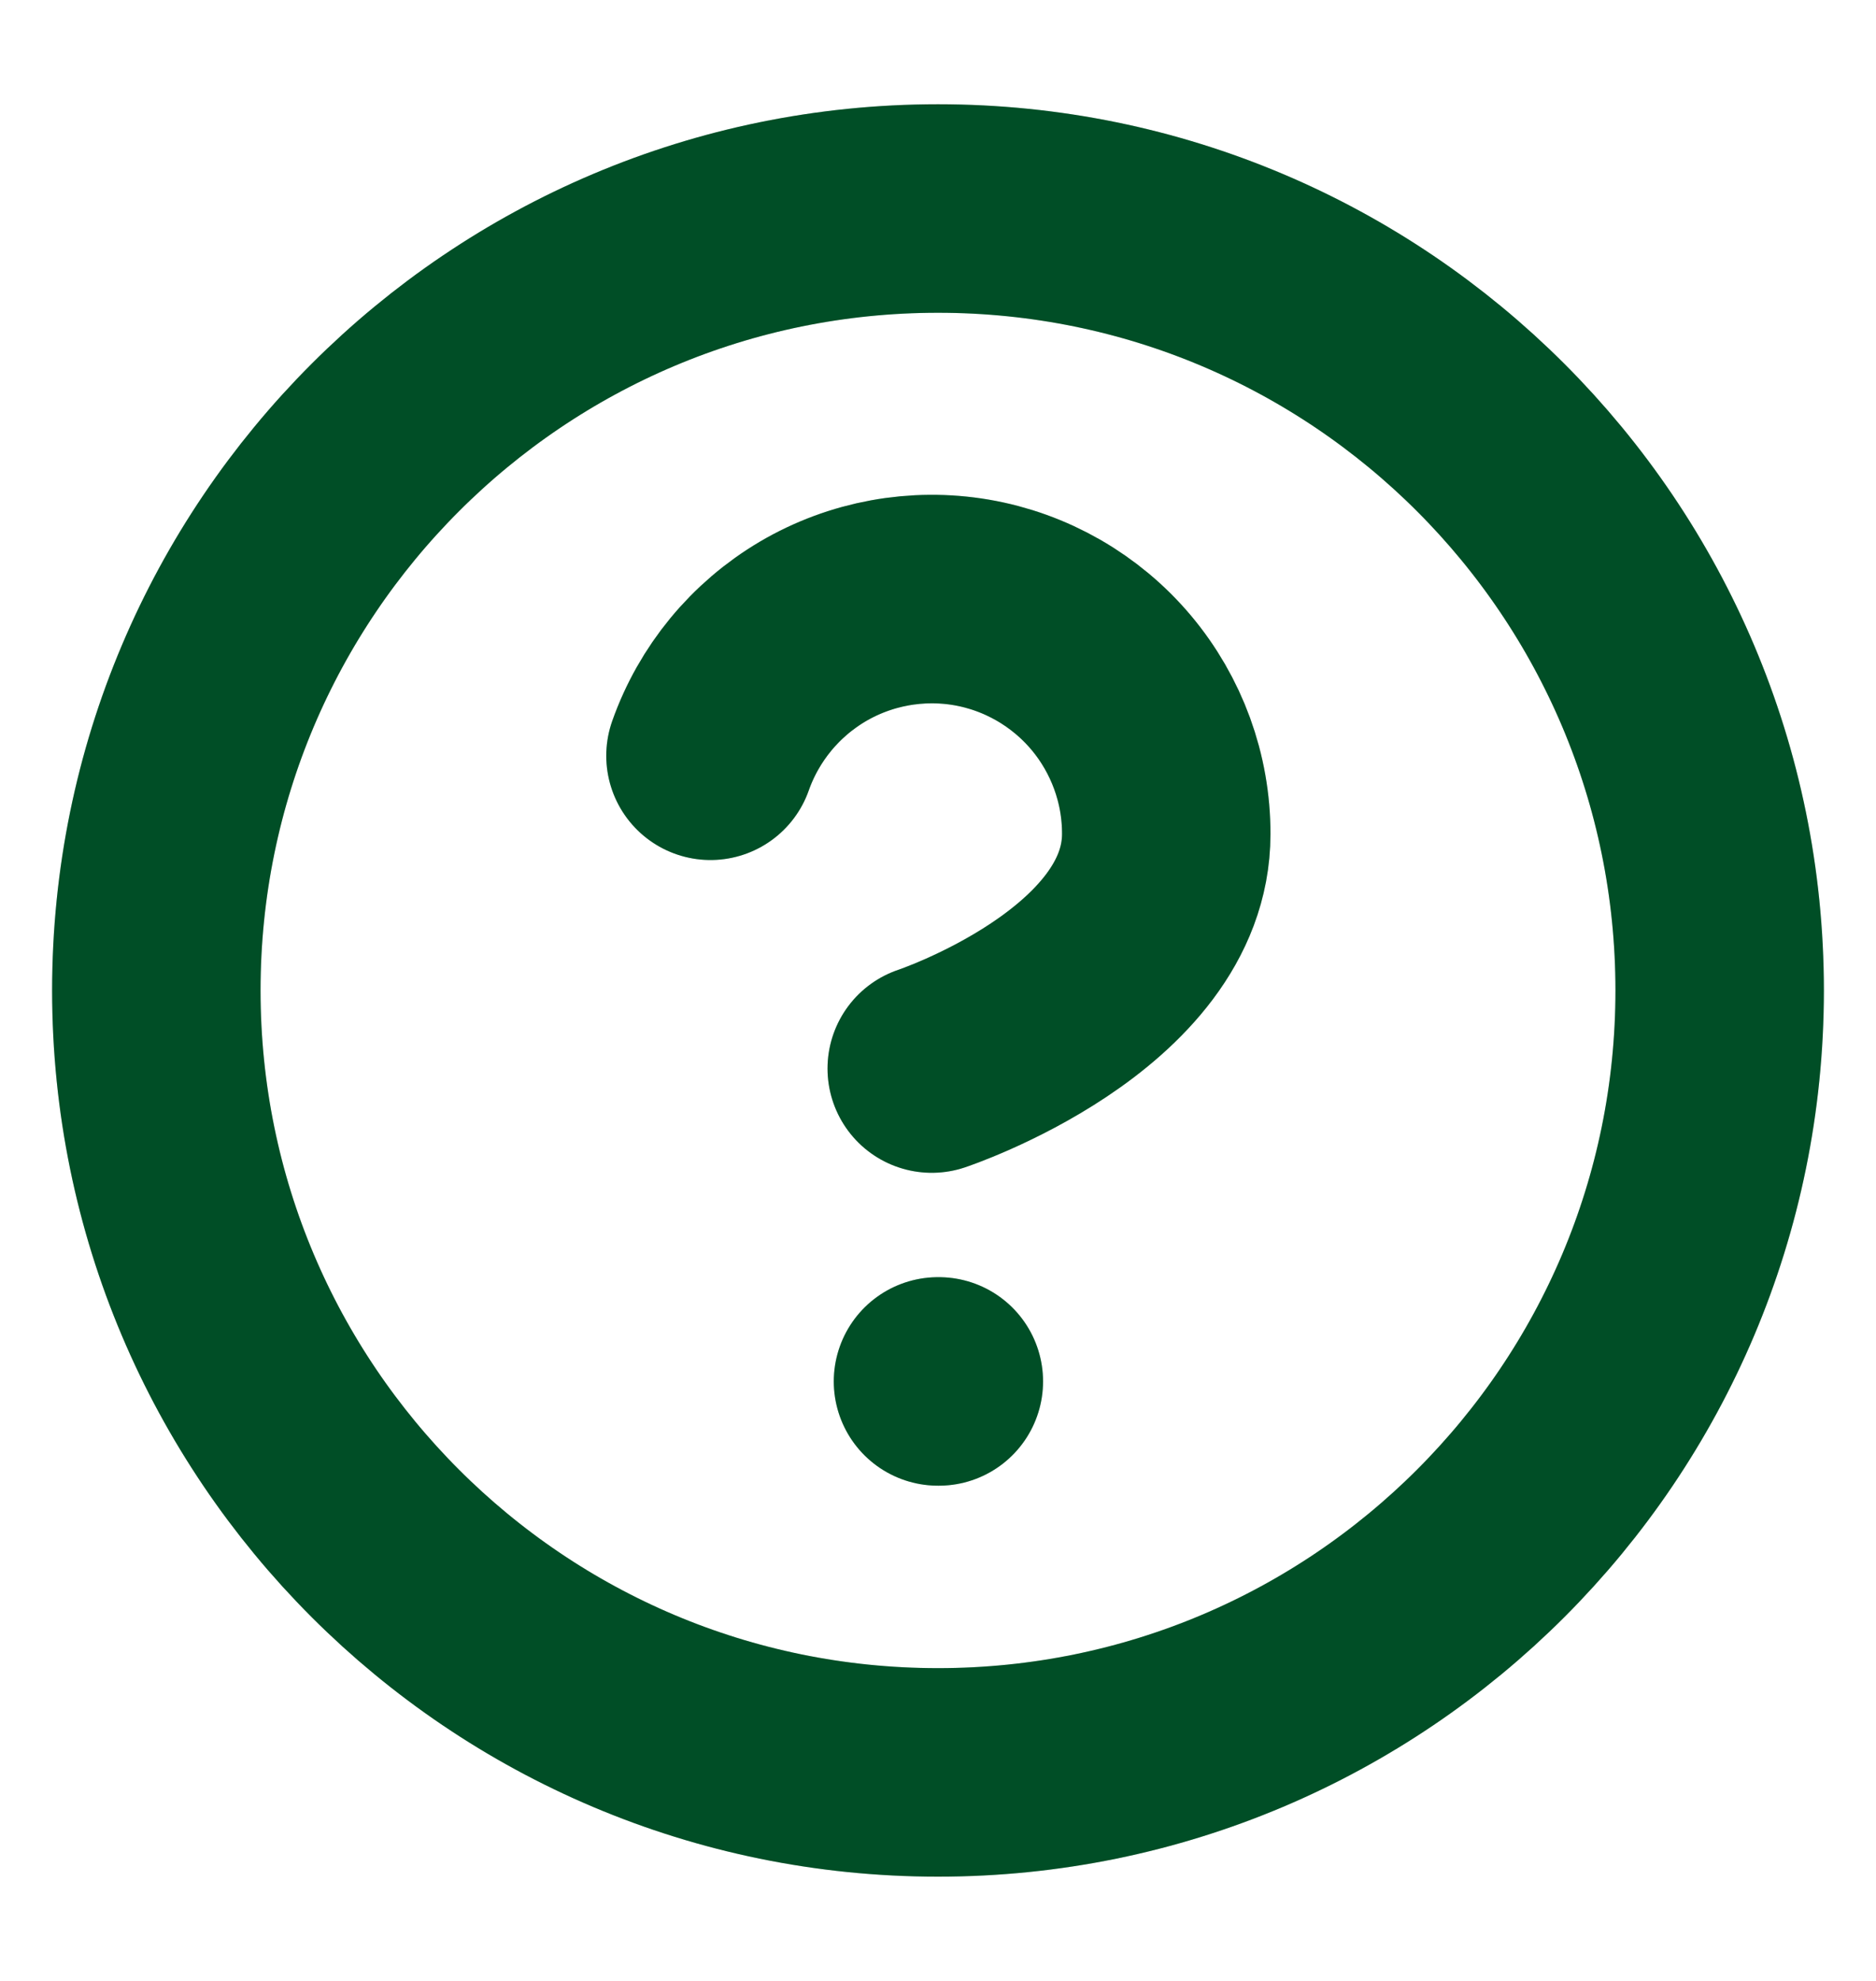 <svg width="18" height="19" viewBox="0 0 18 19" fill="none" xmlns="http://www.w3.org/2000/svg">
<path d="M9 17C13.142 17 16.5 13.642 16.5 9.5C16.5 5.358 13.142 2 9 2C4.858 2 1.5 5.358 1.5 9.5C1.5 13.642 4.858 17 9 17Z" stroke="#006230" stroke-width="2" stroke-linecap="round" stroke-linejoin="round"/>
<path d="M9 17C13.142 17 16.5 13.642 16.5 9.5C16.5 5.358 13.142 2 9 2C4.858 2 1.5 5.358 1.5 9.5C1.5 13.642 4.858 17 9 17Z" stroke="black" stroke-opacity="0.2" stroke-width="2" stroke-linecap="round" stroke-linejoin="round"/>
<path d="M6.817 7.249C6.994 6.748 7.342 6.326 7.8 6.056C8.258 5.787 8.797 5.689 9.32 5.778C9.844 5.868 10.319 6.141 10.661 6.547C11.003 6.954 11.191 7.468 11.19 7.999C11.19 9.499 8.94 10.249 8.94 10.249" stroke="#006230" stroke-width="2" stroke-linecap="round" stroke-linejoin="round"/>
<path d="M6.817 7.249C6.994 6.748 7.342 6.326 7.8 6.056C8.258 5.787 8.797 5.689 9.32 5.778C9.844 5.868 10.319 6.141 10.661 6.547C11.003 6.954 11.191 7.468 11.19 7.999C11.19 9.499 8.94 10.249 8.94 10.249" stroke="black" stroke-opacity="0.2" stroke-width="2" stroke-linecap="round" stroke-linejoin="round"/>
<path d="M9 13.25H9.008" stroke="#006230" stroke-width="2" stroke-linecap="round" stroke-linejoin="round"/>
<path d="M9 13.25H9.008" stroke="black" stroke-opacity="0.2" stroke-width="2" stroke-linecap="round" stroke-linejoin="round"/>
</svg>
